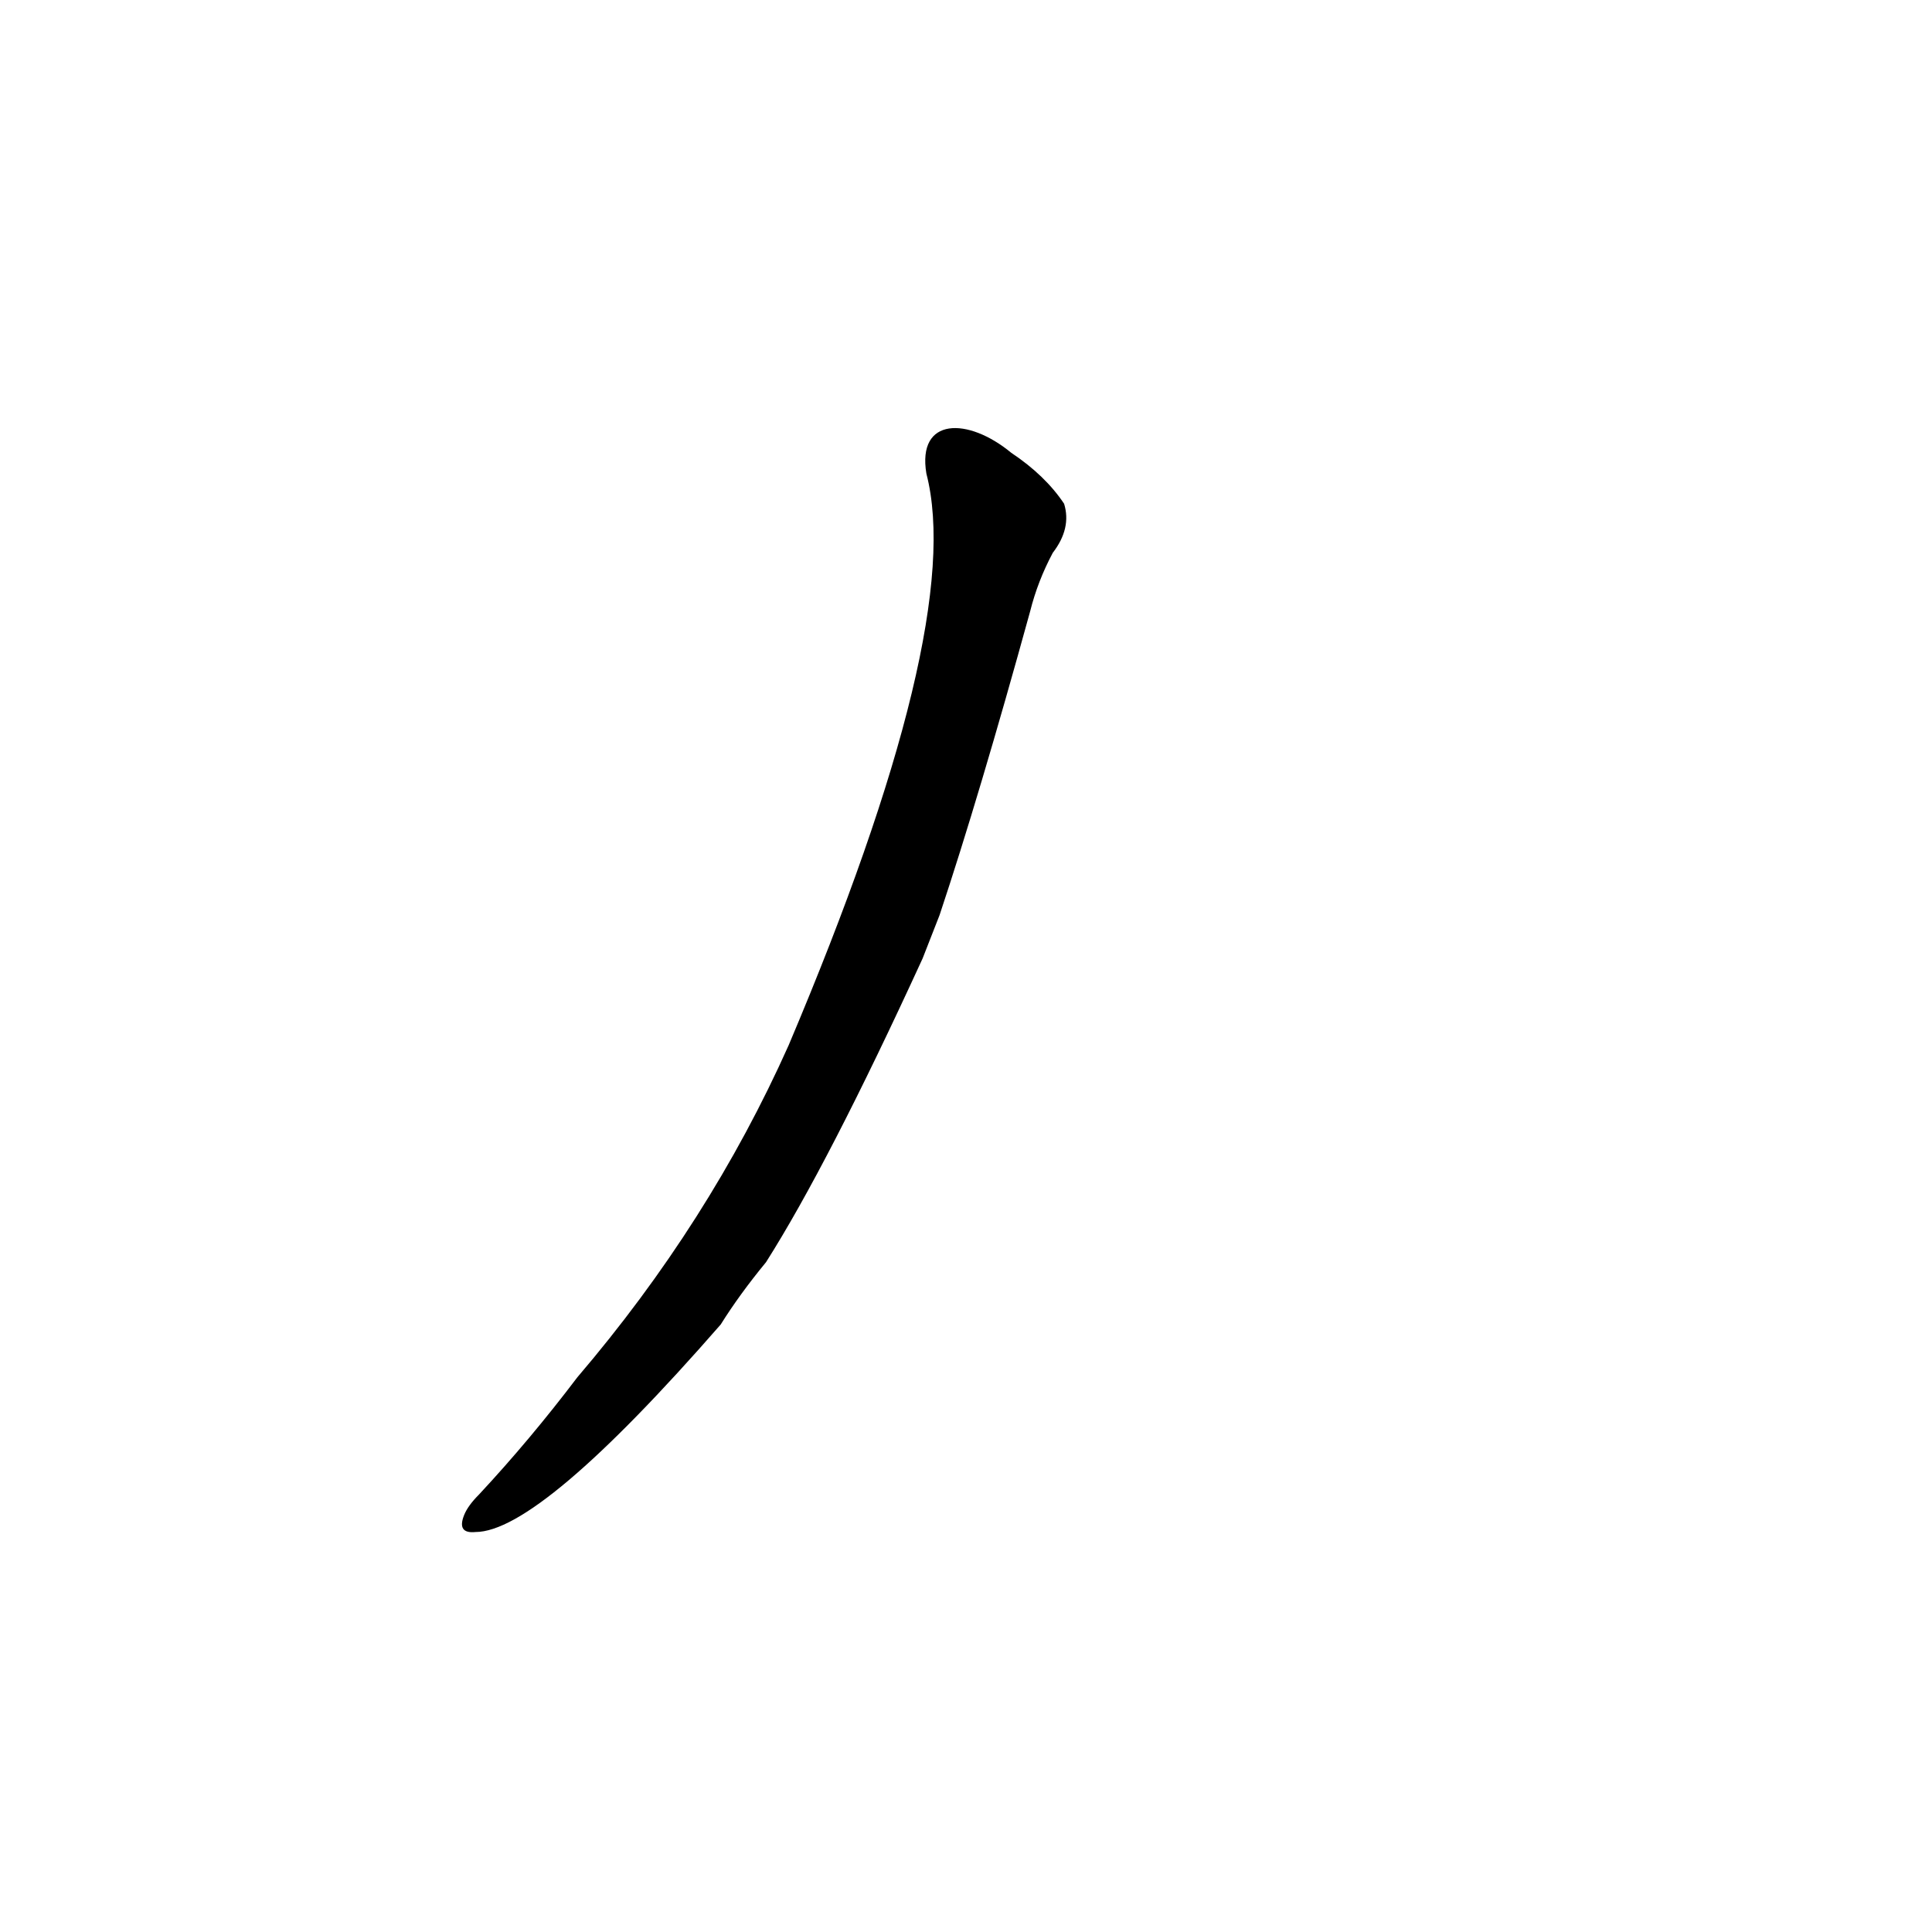 <?xml version='1.0' encoding='utf-8'?>
<svg xmlns="http://www.w3.org/2000/svg" version="1.1" viewBox="0 0 1024 1024"><g transform="scale(1, -1) translate(0, -900)"><path d="M 491 649 Q 512 568 418 346 Q 376 252 306 170 Q 281 137 254 108 Q 248 102 246 97 Q 242 87 252 88 Q 286 88 382 198 Q 392 214 406 231 Q 439 283 489 392 L 498 415 Q 519 478 546 576 Q 550 592 558 607 Q 568 620 564 633 Q 554 648 536 660 C 513 679 486 679 491 649 Z" fill="black" /></g></svg>